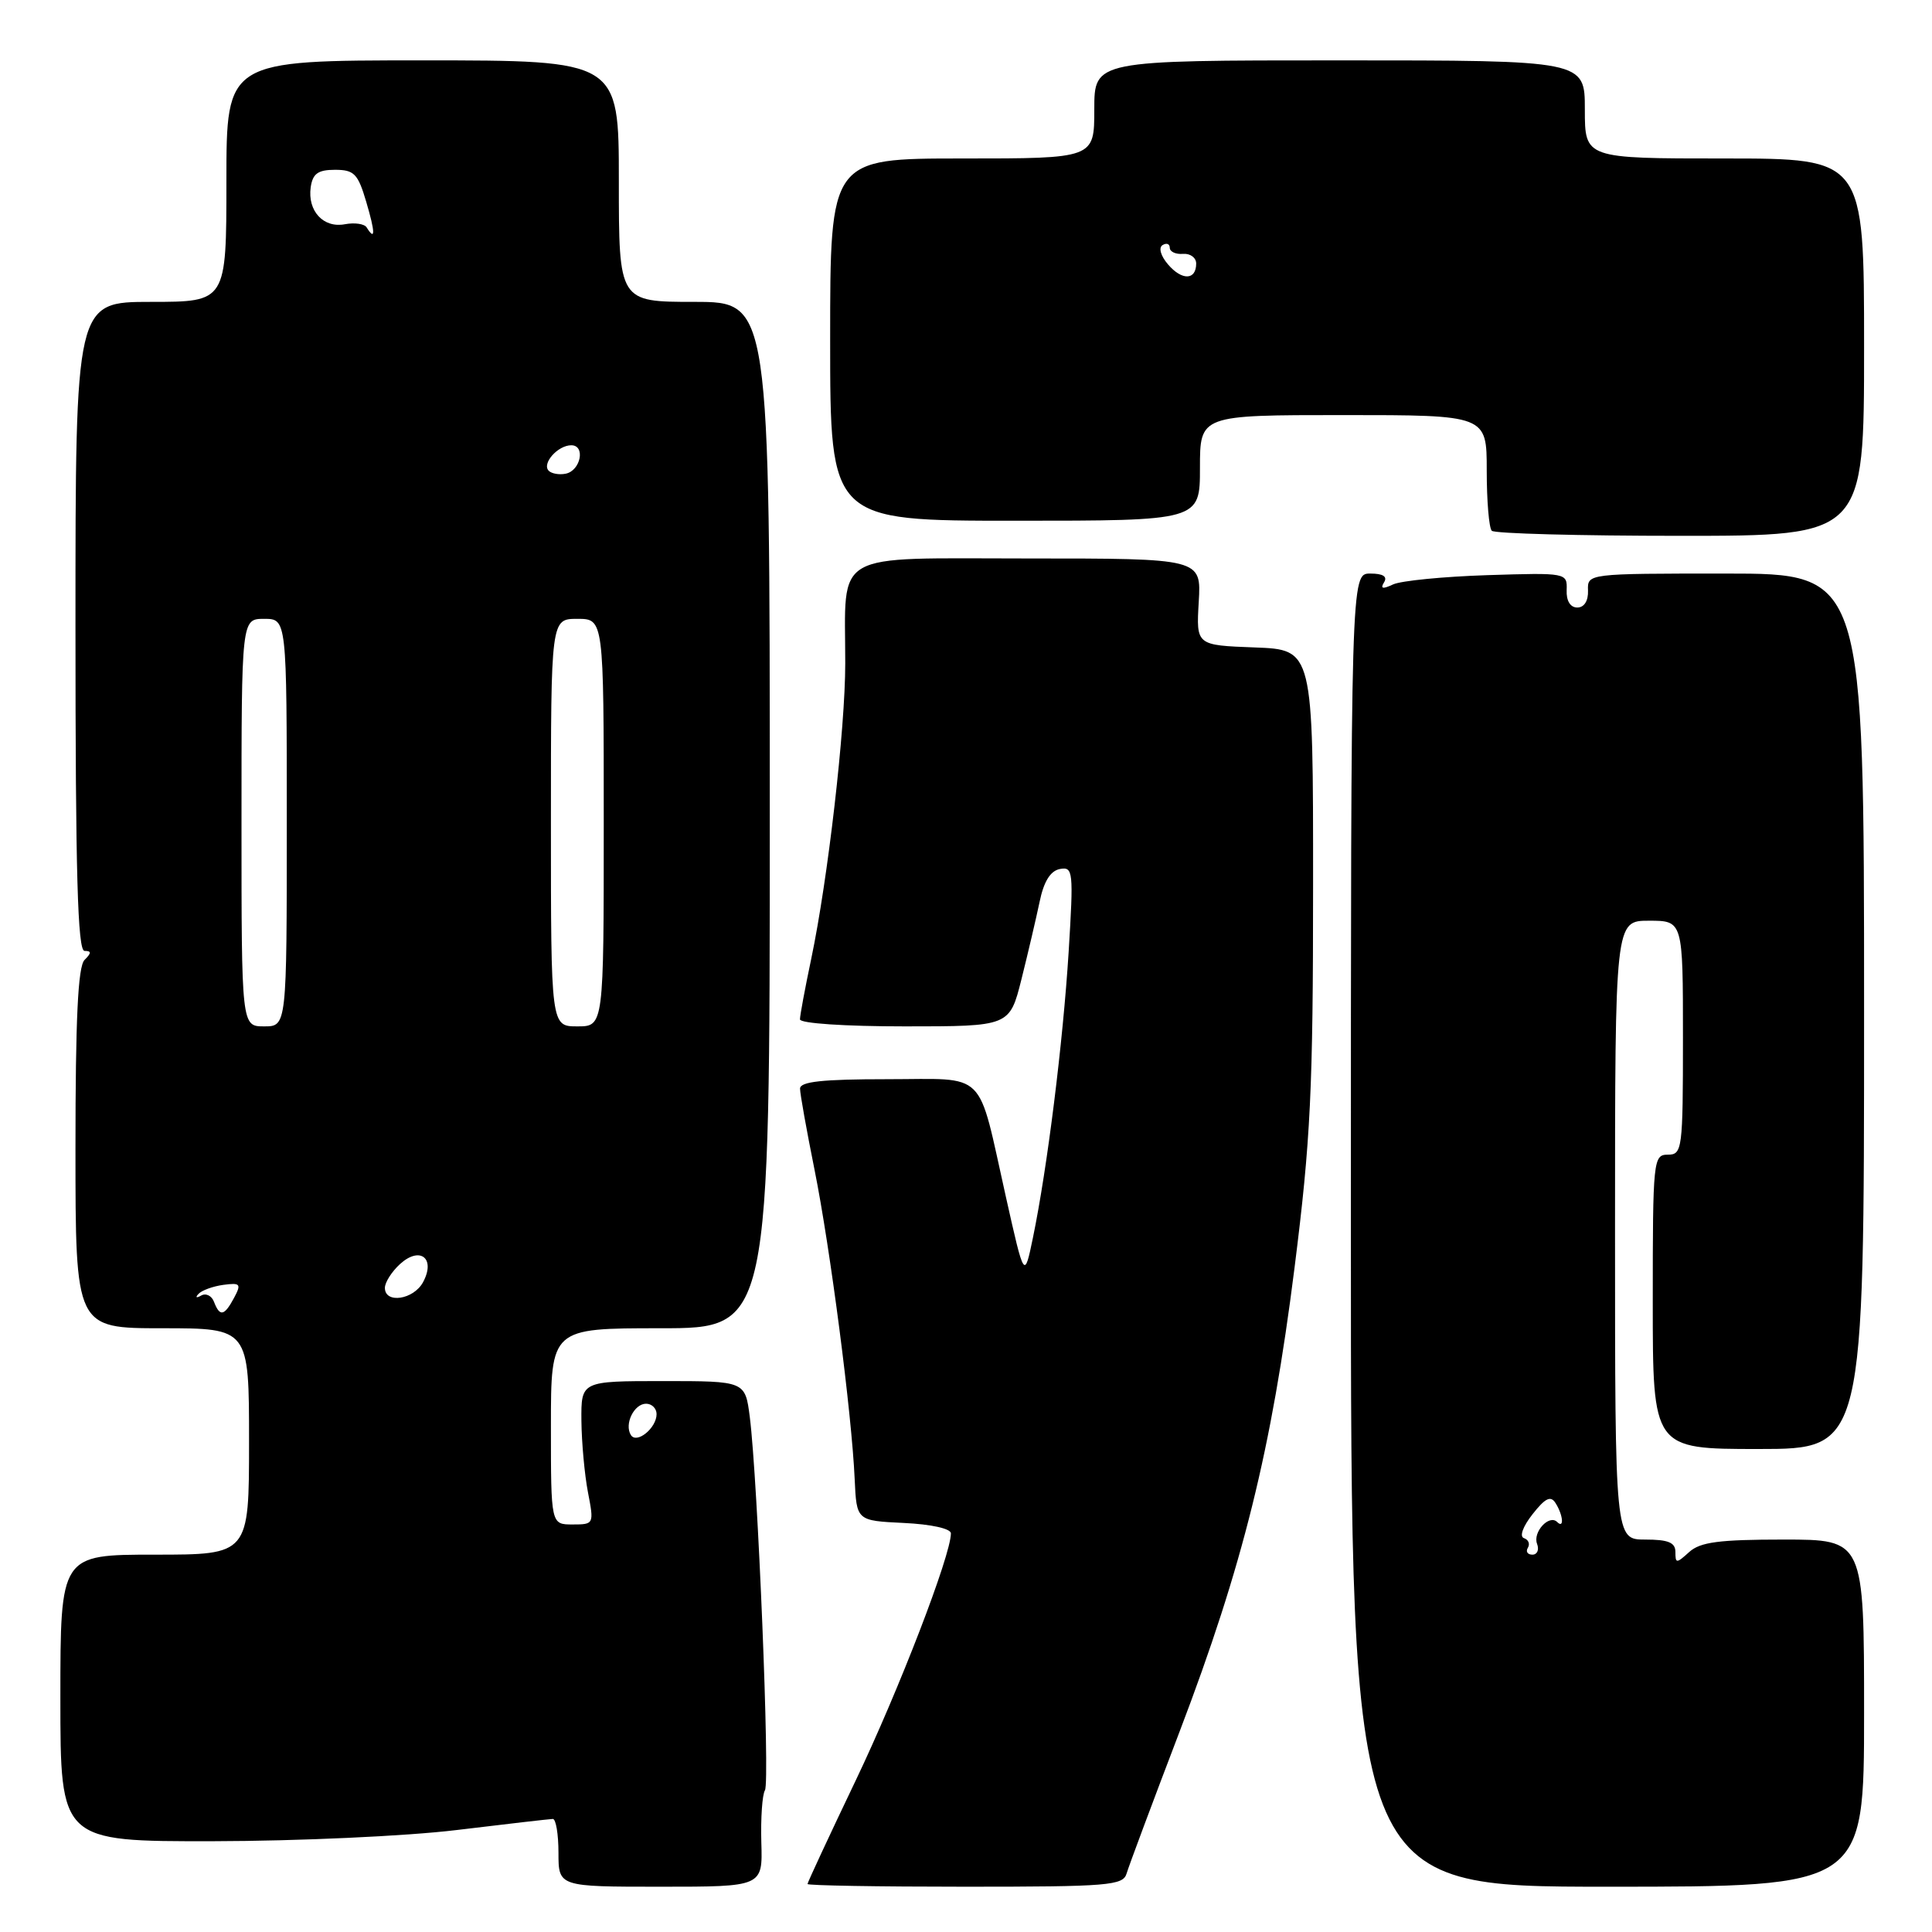 <?xml version="1.0" encoding="UTF-8" standalone="no"?>
<!DOCTYPE svg PUBLIC "-//W3C//DTD SVG 1.1//EN" "http://www.w3.org/Graphics/SVG/1.1/DTD/svg11.dtd" >
<svg xmlns="http://www.w3.org/2000/svg" xmlns:xlink="http://www.w3.org/1999/xlink" version="1.1" viewBox="0 0 256 256">
 <g >
 <path fill="currentColor"
d=" M 100.88 244.14 C 100.79 240.92 101.00 237.80 101.36 237.22 C 102.05 236.12 100.41 196.09 99.35 187.75 C 98.74 183.00 98.74 183.00 87.87 183.00 C 77.00 183.00 77.00 183.00 77.04 188.25 C 77.07 191.14 77.46 195.41 77.91 197.75 C 78.72 201.95 78.70 202.00 75.87 202.00 C 73.00 202.00 73.00 202.00 73.00 189.00 C 73.00 176.00 73.00 176.00 87.50 176.00 C 102.00 176.00 102.00 176.00 102.00 108.00 C 102.00 40.00 102.00 40.00 92.00 40.00 C 82.00 40.00 82.00 40.00 82.00 24.00 C 82.00 8.00 82.00 8.00 56.00 8.00 C 30.00 8.00 30.00 8.00 30.00 24.00 C 30.00 40.00 30.00 40.00 20.00 40.00 C 10.00 40.00 10.00 40.00 10.00 83.00 C 10.00 115.78 10.29 126.00 11.20 126.00 C 12.13 126.00 12.13 126.27 11.20 127.20 C 10.33 128.07 10.00 135.02 10.00 152.20 C 10.00 176.00 10.00 176.00 21.50 176.00 C 33.00 176.00 33.00 176.00 33.00 191.00 C 33.00 206.00 33.00 206.00 20.50 206.00 C 8.00 206.00 8.00 206.00 8.00 225.00 C 8.00 244.00 8.00 244.00 28.25 243.97 C 39.52 243.95 53.82 243.30 60.50 242.49 C 67.10 241.69 72.84 241.03 73.25 241.02 C 73.66 241.01 74.00 243.03 74.00 245.50 C 74.00 250.00 74.00 250.00 87.53 250.00 C 101.06 250.00 101.06 250.00 100.88 244.14 Z  M 149.28 248.25 C 149.56 247.29 152.72 238.83 156.30 229.45 C 164.69 207.45 168.49 192.11 171.53 168.00 C 173.67 151.02 173.99 144.46 173.99 117.29 C 174.00 86.08 174.00 86.08 166.25 85.79 C 158.50 85.50 158.50 85.50 158.84 79.75 C 159.18 74.00 159.18 74.00 136.22 74.00 C 109.92 74.00 112.00 72.80 112.00 87.90 C 112.00 96.60 109.70 116.52 107.49 127.06 C 106.67 130.95 106.00 134.55 106.00 135.07 C 106.00 135.60 111.94 136.00 119.89 136.00 C 133.78 136.00 133.78 136.00 135.35 129.75 C 136.21 126.31 137.29 121.70 137.75 119.51 C 138.30 116.81 139.18 115.40 140.43 115.15 C 142.20 114.82 142.26 115.41 141.60 126.15 C 140.85 138.13 138.77 154.81 136.87 164.00 C 135.73 169.50 135.73 169.50 133.29 158.61 C 129.44 141.46 130.99 143.00 117.52 143.00 C 108.97 143.00 106.00 143.32 106.01 144.25 C 106.01 144.94 106.88 149.78 107.93 155.00 C 110.01 165.36 112.86 187.26 113.25 196.00 C 113.50 201.50 113.50 201.50 119.75 201.80 C 123.39 201.97 126.00 202.55 126.00 203.18 C 126.00 206.07 119.12 223.92 113.40 235.89 C 109.88 243.25 107.00 249.44 107.00 249.64 C 107.00 249.84 116.40 250.00 127.88 250.00 C 146.91 250.00 148.81 249.84 149.28 248.25 Z  M 247.00 227.00 C 247.00 204.00 247.00 204.00 236.33 204.00 C 227.80 204.00 225.29 204.33 223.83 205.65 C 222.13 207.19 222.00 207.19 222.00 205.65 C 222.00 204.39 221.06 204.00 218.00 204.00 C 214.00 204.00 214.00 204.00 214.00 163.00 C 214.00 122.00 214.00 122.00 218.50 122.00 C 223.00 122.00 223.00 122.00 223.00 137.50 C 223.00 152.33 222.91 153.00 221.00 153.00 C 219.07 153.00 219.00 153.67 219.00 172.50 C 219.00 192.00 219.00 192.00 233.00 192.00 C 247.00 192.00 247.00 192.00 247.00 134.00 C 247.00 76.00 247.00 76.00 228.67 76.00 C 210.34 76.00 210.34 76.00 210.42 78.25 C 210.47 79.62 209.91 80.50 209.00 80.50 C 208.07 80.50 207.53 79.61 207.59 78.19 C 207.67 75.90 207.59 75.88 197.09 76.21 C 191.26 76.40 185.64 76.95 184.59 77.44 C 183.21 78.09 182.87 78.01 183.39 77.17 C 183.88 76.39 183.26 76.00 181.56 76.00 C 179.00 76.00 179.00 76.00 179.00 163.00 C 179.00 250.00 179.00 250.00 213.00 250.00 C 247.00 250.00 247.00 250.00 247.00 227.00 Z  M 247.00 46.00 C 247.00 21.00 247.00 21.00 228.50 21.00 C 210.00 21.00 210.00 21.00 210.00 14.50 C 210.00 8.00 210.00 8.00 177.50 8.00 C 145.00 8.00 145.00 8.00 145.00 14.50 C 145.00 21.00 145.00 21.00 127.50 21.00 C 110.00 21.00 110.00 21.00 110.00 45.00 C 110.00 69.00 110.00 69.00 134.50 69.00 C 159.00 69.00 159.00 69.00 159.00 62.00 C 159.00 55.00 159.00 55.00 178.00 55.00 C 197.00 55.00 197.00 55.00 197.00 62.33 C 197.00 66.37 197.30 69.97 197.67 70.33 C 198.03 70.70 209.28 71.00 222.67 71.00 C 247.00 71.00 247.00 71.00 247.00 46.00 Z  M 83.59 190.14 C 82.70 188.70 84.02 186.00 85.61 186.00 C 86.37 186.00 87.00 186.62 87.00 187.38 C 87.00 189.23 84.35 191.38 83.59 190.14 Z  M 28.36 172.51 C 28.05 171.68 27.28 171.31 26.65 171.67 C 26.02 172.03 25.85 171.93 26.29 171.46 C 26.72 170.98 28.21 170.44 29.60 170.25 C 31.85 169.95 32.00 170.13 31.02 171.96 C 29.72 174.39 29.13 174.51 28.36 172.51 Z  M 51.00 170.65 C 51.00 169.92 51.91 168.49 53.02 167.48 C 55.67 165.08 57.75 166.74 56.06 169.89 C 54.81 172.22 51.00 172.79 51.00 170.65 Z  M 32.00 109.00 C 32.00 82.00 32.00 82.00 35.00 82.00 C 38.00 82.00 38.00 82.00 38.00 109.00 C 38.00 136.00 38.00 136.00 35.00 136.00 C 32.00 136.00 32.00 136.00 32.00 109.00 Z  M 73.00 109.00 C 73.00 82.00 73.00 82.00 76.50 82.00 C 80.00 82.00 80.00 82.00 80.00 109.00 C 80.00 136.00 80.00 136.00 76.50 136.00 C 73.00 136.00 73.00 136.00 73.00 109.00 Z  M 72.71 62.38 C 71.76 61.43 73.91 59.00 75.70 59.00 C 77.62 59.00 76.94 62.39 74.94 62.77 C 74.09 62.94 73.09 62.76 72.71 62.38 Z  M 48.58 30.13 C 48.29 29.66 47.00 29.47 45.71 29.71 C 42.86 30.26 40.73 27.96 41.17 24.81 C 41.43 23.01 42.13 22.50 44.39 22.50 C 46.93 22.50 47.43 23.02 48.53 26.75 C 49.73 30.80 49.75 32.02 48.58 30.13 Z  M 202.45 205.09 C 202.76 204.58 202.53 204.01 201.93 203.81 C 201.31 203.60 201.78 202.28 203.07 200.64 C 204.76 198.49 205.48 198.14 206.12 199.17 C 207.12 200.74 207.29 202.62 206.34 201.68 C 205.28 200.61 203.07 203.01 203.67 204.57 C 203.97 205.36 203.69 206.00 203.05 206.00 C 202.41 206.00 202.14 205.59 202.45 205.09 Z  M 154.77 35.04 C 153.80 33.91 153.49 32.82 154.04 32.48 C 154.57 32.15 155.00 32.31 155.00 32.83 C 155.00 33.35 155.79 33.72 156.75 33.64 C 157.71 33.56 158.50 34.14 158.50 34.92 C 158.50 37.14 156.62 37.20 154.77 35.04 Z "/>
</g>
</svg>